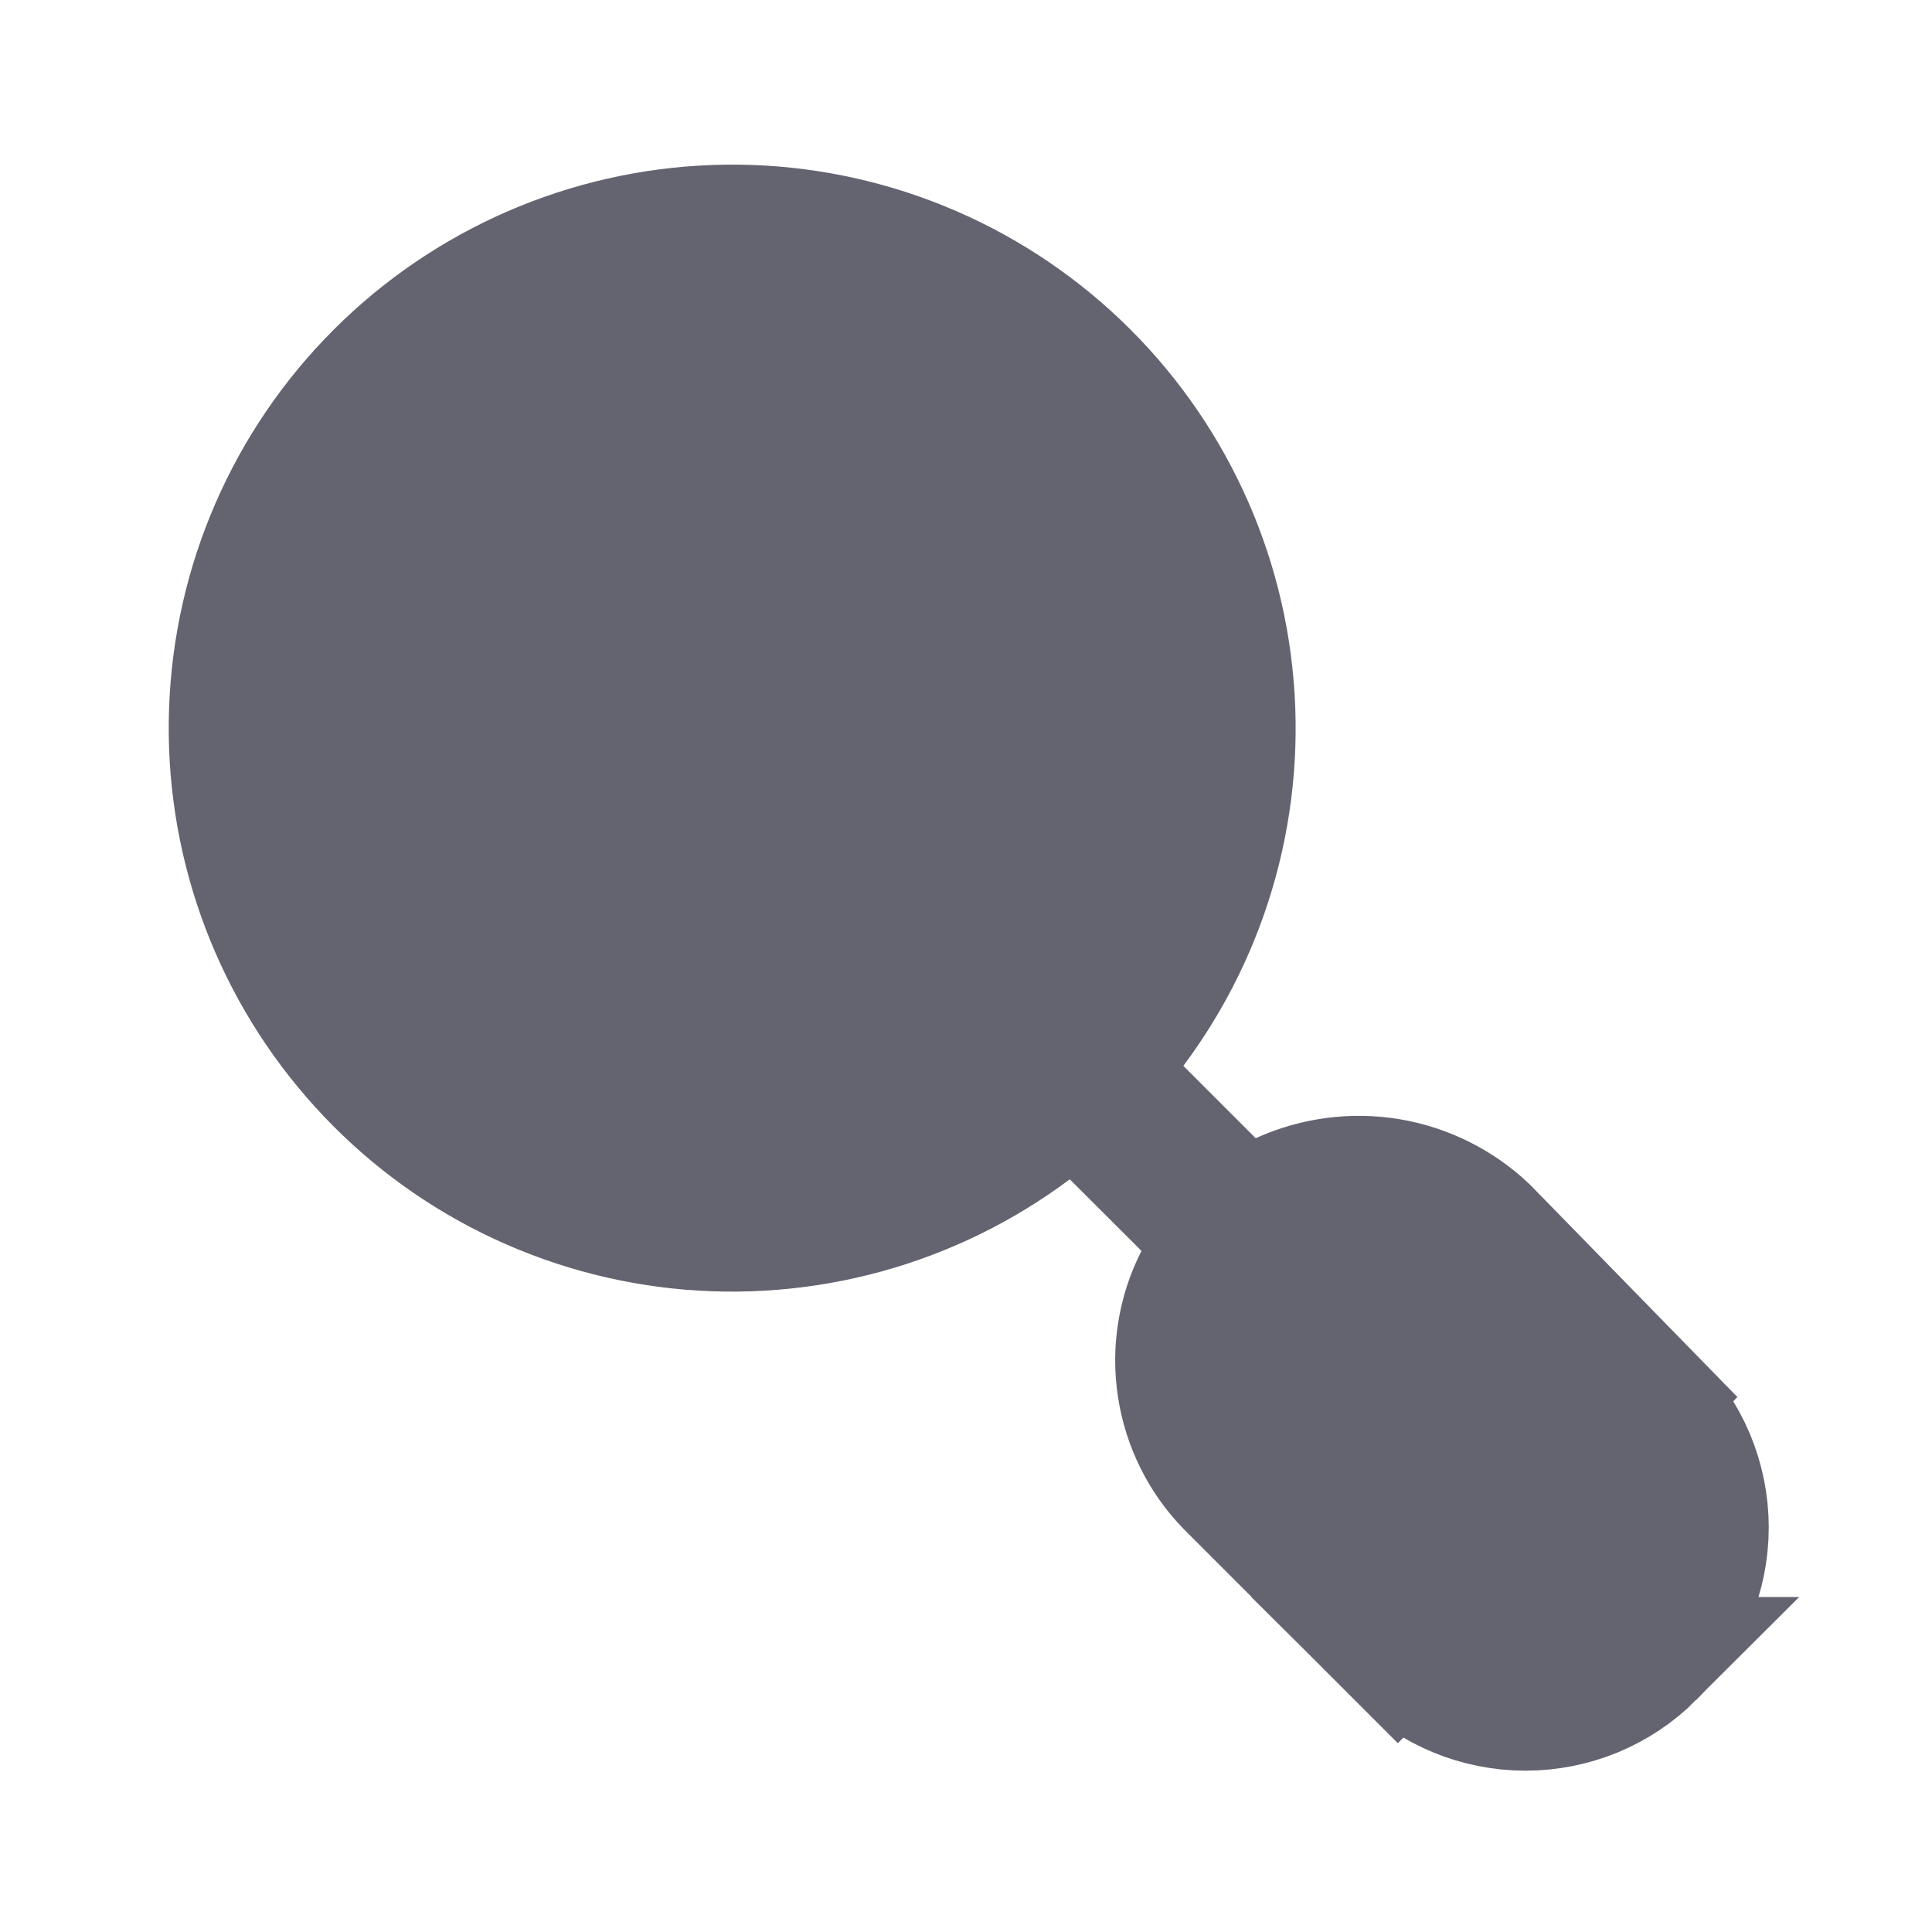 <svg width="16" height="16" viewBox="0 0 16 16" fill="none" xmlns="http://www.w3.org/2000/svg">
<g id="Research ">
<path id="Vector" d="M13.689 11.569L13.689 11.569L12.316 10.163C12.092 9.952 11.811 9.813 11.509 9.762C11.203 9.711 10.889 9.753 10.607 9.881L10.292 10.025L10.046 9.78L9.446 9.18L9.14 8.873L9.4 8.527C10.031 7.683 10.319 6.632 10.206 5.584C10.094 4.537 9.588 3.571 8.792 2.881C7.996 2.191 6.968 1.828 5.915 1.866C4.862 1.904 3.862 2.339 3.117 3.084C2.372 3.829 1.937 4.828 1.9 5.881C1.862 6.934 2.225 7.962 2.915 8.758C3.604 9.555 4.57 10.06 5.618 10.173C6.665 10.285 7.717 9.997 8.56 9.366L8.907 9.106L9.213 9.413L9.807 10.006L10.063 10.263L9.899 10.586C9.756 10.866 9.705 11.184 9.753 11.494C9.8 11.803 9.943 12.091 10.162 12.315L11.573 13.726L13.689 11.569ZM13.689 11.569L13.697 11.577M13.689 11.569L13.697 11.577M13.697 11.577C13.84 11.717 13.953 11.883 14.031 12.068C14.108 12.252 14.148 12.45 14.148 12.649C14.148 12.849 14.108 13.047 14.031 13.231C13.953 13.415 13.84 13.582 13.697 13.722L13.697 13.722M13.697 11.577L13.697 13.722M13.697 13.722L13.693 13.726M13.697 13.722L13.693 13.726M13.693 13.726C13.412 14.007 13.031 14.164 12.633 14.164C12.236 14.164 11.855 14.007 11.573 13.726L13.693 13.726ZM13.46 13.46C13.352 13.568 13.223 13.655 13.082 13.714C12.94 13.773 12.787 13.803 12.633 13.803C12.479 13.803 12.327 13.773 12.184 13.714C12.043 13.655 11.914 13.568 11.806 13.459C11.805 13.459 11.805 13.459 11.805 13.458L10.394 12.048C10.394 12.047 10.394 12.047 10.394 12.047C10.285 11.939 10.198 11.81 10.139 11.668C10.08 11.526 10.049 11.373 10.049 11.22C10.049 11.066 10.08 10.913 10.139 10.771L13.46 13.46ZM13.46 13.46C13.569 13.351 13.655 13.223 13.714 13.082C13.773 12.939 13.804 12.787 13.804 12.633C13.804 12.479 13.773 12.326 13.714 12.184C13.655 12.042 13.568 11.914 13.459 11.805C13.459 11.805 13.459 11.805 13.459 11.805L12.048 10.394C12.048 10.394 12.048 10.393 12.047 10.393C11.939 10.284 11.81 10.198 11.668 10.139C11.526 10.079 11.374 10.049 11.22 10.049C11.066 10.049 10.913 10.079 10.771 10.139C10.63 10.198 10.501 10.284 10.393 10.393C10.284 10.501 10.198 10.629 10.139 10.771L13.46 13.46ZM6.783 9.793C7.527 9.646 8.21 9.282 8.746 8.747C9.103 8.391 9.386 7.968 9.58 7.502C9.773 7.036 9.872 6.537 9.872 6.033C9.872 5.529 9.773 5.029 9.58 4.564C9.386 4.098 9.103 3.675 8.746 3.319C8.21 2.784 7.527 2.42 6.783 2.272C6.04 2.125 5.27 2.202 4.57 2.492C3.87 2.783 3.272 3.274 2.851 3.904C2.43 4.534 2.206 5.275 2.206 6.033C2.206 6.791 2.43 7.531 2.851 8.161C3.272 8.792 3.87 9.283 4.57 9.573C5.27 9.864 6.04 9.94 6.783 9.793Z" fill="#646471" stroke="#646471"/>
</g>
</svg>

